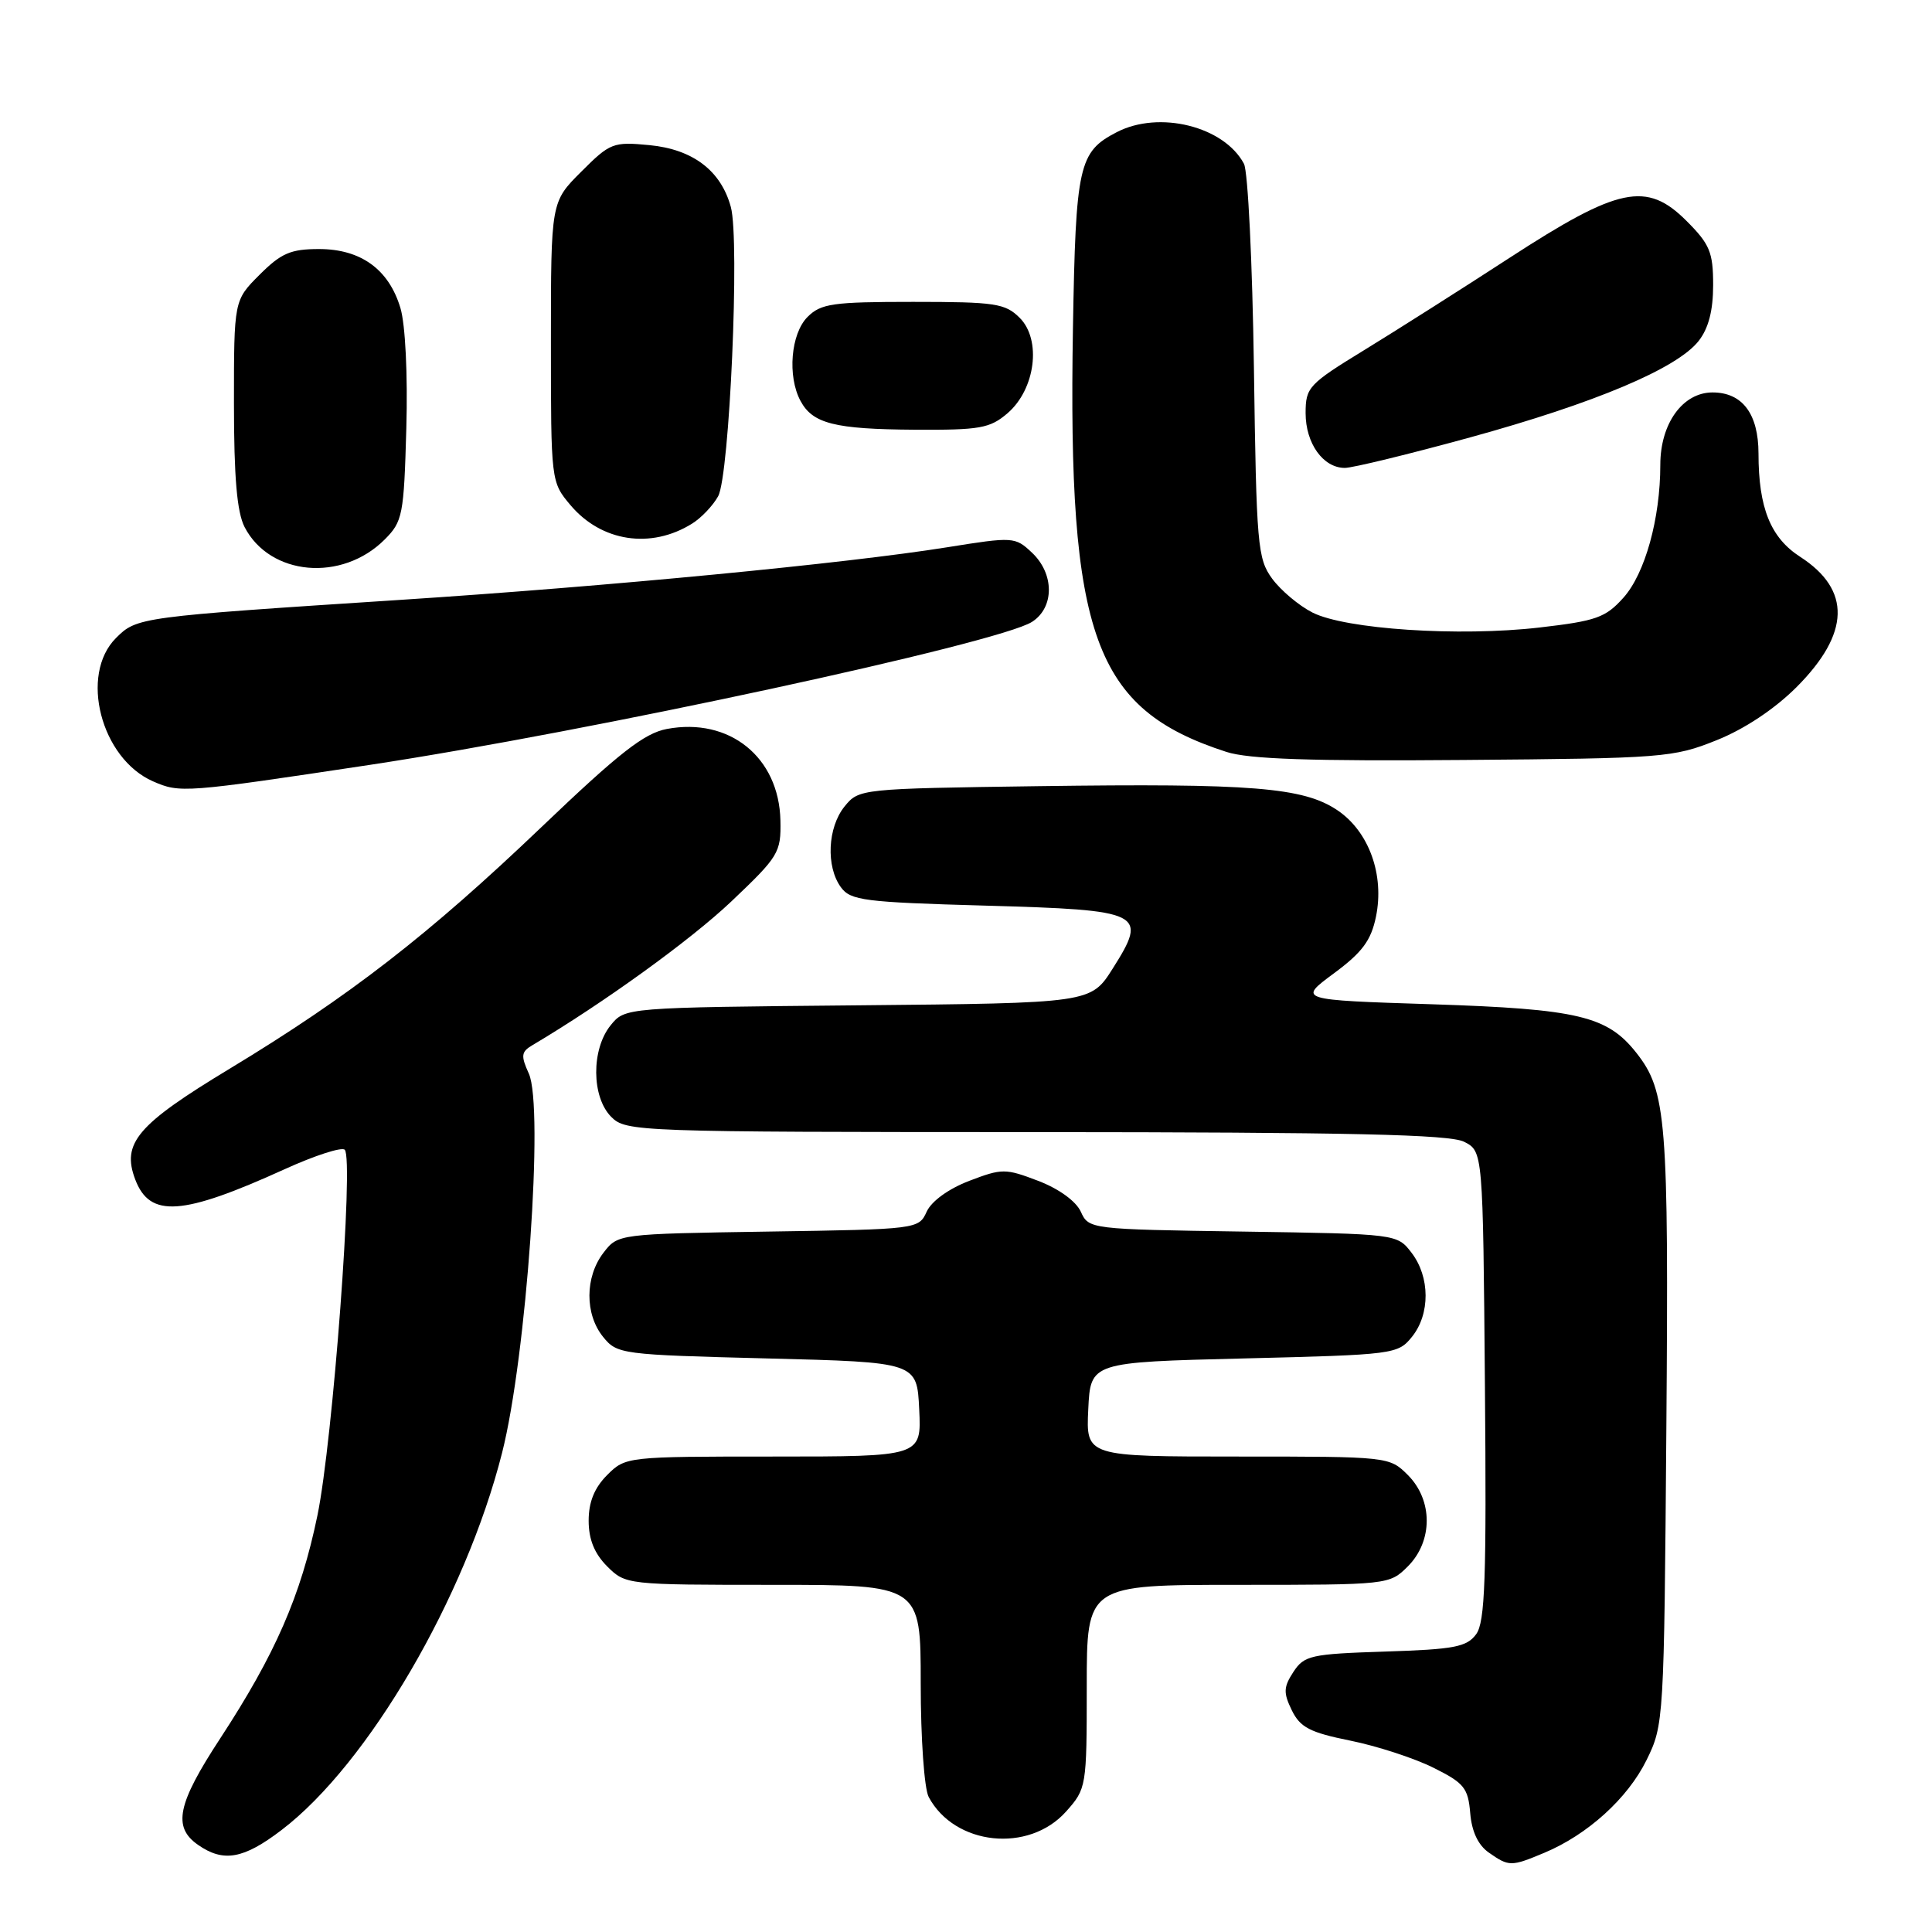 <?xml version="1.0" encoding="UTF-8" standalone="no"?>
<!DOCTYPE svg PUBLIC "-//W3C//DTD SVG 1.1//EN" "http://www.w3.org/Graphics/SVG/1.1/DTD/svg11.dtd" >
<svg xmlns="http://www.w3.org/2000/svg" xmlns:xlink="http://www.w3.org/1999/xlink" version="1.1" viewBox="0 0 256 256">
 <g >
 <path fill="currentColor"
d=" M 204.62 245.51 C 210.36 243.11 215.67 238.30 218.17 233.23 C 220.47 228.56 220.50 228.02 220.80 189.30 C 221.12 148.34 220.82 144.58 216.83 139.51 C 212.98 134.62 209.10 133.70 189.74 133.07 C 171.98 132.50 171.98 132.50 176.74 128.98 C 180.50 126.20 181.67 124.63 182.32 121.48 C 183.47 115.92 181.39 110.17 177.21 107.36 C 172.71 104.33 165.88 103.78 137.66 104.17 C 114.00 104.50 113.81 104.52 111.91 106.86 C 109.66 109.64 109.42 114.82 111.42 117.56 C 112.70 119.32 114.49 119.55 130.56 120.00 C 151.50 120.59 152.14 120.91 147.44 128.34 C 144.54 132.92 144.54 132.92 113.68 133.21 C 82.82 133.50 82.82 133.50 80.91 135.86 C 78.33 139.05 78.37 145.37 81.00 148.00 C 82.95 149.95 84.34 150.00 137.25 150.01 C 178.97 150.03 192.08 150.32 194.00 151.29 C 196.50 152.56 196.50 152.56 196.76 183.57 C 196.98 209.20 196.78 214.92 195.60 216.54 C 194.36 218.23 192.71 218.55 183.54 218.84 C 173.68 219.16 172.82 219.35 171.38 221.54 C 170.07 223.55 170.04 224.30 171.17 226.62 C 172.28 228.89 173.56 229.56 178.91 230.64 C 182.43 231.35 187.38 232.96 189.91 234.22 C 194.00 236.25 194.53 236.91 194.81 240.23 C 195.01 242.69 195.86 244.49 197.28 245.48 C 199.95 247.35 200.22 247.35 204.62 245.51 Z  M 37.33 242.47 C 48.79 233.73 61.68 211.66 66.53 192.50 C 69.76 179.77 72.09 146.68 70.07 142.25 C 69.00 139.90 69.06 139.37 70.52 138.51 C 79.96 132.91 91.46 124.60 96.88 119.47 C 103.18 113.49 103.50 112.98 103.41 108.72 C 103.23 100.34 96.66 95.03 88.37 96.59 C 85.37 97.15 82.06 99.74 71.76 109.58 C 56.79 123.88 46.30 132.01 30.45 141.60 C 18.17 149.02 16.09 151.47 17.92 156.29 C 19.86 161.40 24.13 161.10 37.73 154.92 C 41.71 153.11 45.29 151.95 45.68 152.35 C 46.90 153.56 44.10 190.95 42.06 200.81 C 39.85 211.48 36.49 219.17 29.16 230.38 C 23.50 239.02 22.86 242.09 26.22 244.44 C 29.60 246.81 32.27 246.34 37.33 242.47 Z  M 141.25 240.05 C 143.96 237.01 144.00 236.78 144.00 223.48 C 144.00 210.00 144.00 210.00 164.05 210.00 C 183.99 210.00 184.10 209.99 186.55 207.55 C 189.88 204.21 189.88 198.79 186.55 195.45 C 184.10 193.01 184.00 193.00 164.00 193.00 C 143.90 193.00 143.90 193.00 144.20 186.75 C 144.50 180.50 144.50 180.50 164.84 180.00 C 184.73 179.51 185.22 179.45 187.09 177.14 C 189.52 174.13 189.50 169.21 187.04 166.00 C 185.12 163.50 185.12 163.50 164.69 163.19 C 144.40 162.89 144.26 162.87 143.21 160.55 C 142.57 159.16 140.31 157.52 137.57 156.47 C 133.22 154.81 132.78 154.81 128.43 156.47 C 125.69 157.52 123.43 159.16 122.79 160.55 C 121.74 162.87 121.57 162.89 101.81 163.19 C 81.89 163.50 81.88 163.50 79.96 166.00 C 77.50 169.21 77.48 174.13 79.91 177.14 C 81.77 179.44 82.30 179.51 101.66 180.00 C 121.50 180.50 121.50 180.50 121.80 186.75 C 122.10 193.00 122.10 193.00 102.50 193.00 C 83.03 193.00 82.89 193.02 80.45 195.45 C 78.76 197.15 78.00 199.02 78.00 201.50 C 78.00 203.98 78.76 205.85 80.45 207.55 C 82.89 209.98 83.04 210.00 102.45 210.00 C 122.00 210.00 122.00 210.00 122.00 223.07 C 122.00 230.39 122.47 237.01 123.06 238.12 C 126.50 244.54 136.30 245.58 141.25 240.05 Z  M 49.00 101.35 C 77.97 96.97 132.33 85.23 136.75 82.40 C 139.73 80.49 139.72 76.02 136.73 73.22 C 134.51 71.13 134.26 71.11 125.48 72.52 C 112.11 74.66 80.66 77.69 53.00 79.49 C 18.43 81.74 18.13 81.78 15.37 84.54 C 10.50 89.41 13.37 100.50 20.27 103.53 C 23.86 105.10 24.38 105.06 49.00 101.35 Z  M 227.44 98.09 C 231.15 96.61 235.13 93.96 238.04 91.06 C 245.15 83.94 245.32 78.16 238.53 73.78 C 234.61 71.25 233.01 67.30 233.01 60.08 C 233.00 54.83 230.87 52.00 226.92 52.00 C 222.97 52.00 220.00 56.12 220.00 61.59 C 220.00 68.71 217.98 75.99 215.12 79.19 C 212.75 81.84 211.52 82.28 203.98 83.15 C 193.35 84.38 178.25 83.38 173.90 81.16 C 172.11 80.25 169.71 78.23 168.57 76.68 C 166.63 74.03 166.48 72.26 166.15 48.68 C 165.95 34.83 165.36 22.69 164.83 21.70 C 162.19 16.74 153.60 14.60 147.98 17.51 C 142.93 20.12 142.54 21.87 142.17 43.50 C 141.48 84.34 144.96 93.95 162.50 99.63 C 165.45 100.59 173.70 100.87 194.00 100.70 C 220.37 100.49 221.74 100.38 227.44 98.09 Z  M 50.97 71.49 C 53.35 69.11 53.52 68.26 53.84 56.75 C 54.04 49.62 53.71 42.99 53.06 40.82 C 51.53 35.69 47.81 33.00 42.27 33.00 C 38.52 33.00 37.25 33.55 34.40 36.40 C 31.00 39.80 31.00 39.80 31.00 53.45 C 31.00 63.26 31.40 67.87 32.41 69.84 C 35.76 76.31 45.30 77.16 50.97 71.49 Z  M 91.71 69.38 C 92.93 68.62 94.48 66.99 95.16 65.75 C 96.67 62.99 98.04 31.83 96.84 27.43 C 95.53 22.61 91.81 19.78 86.04 19.23 C 81.25 18.77 80.83 18.93 77.01 22.76 C 73.00 26.76 73.00 26.76 73.00 45.31 C 73.00 63.78 73.01 63.86 75.58 66.92 C 79.68 71.79 86.25 72.79 91.71 69.38 Z  M 194.79 57.96 C 211.34 53.41 222.20 48.83 225.07 45.19 C 226.39 43.51 227.00 41.16 227.00 37.77 C 227.00 33.42 226.56 32.36 223.47 29.27 C 218.19 23.99 214.49 24.76 200.00 34.18 C 193.68 38.29 185.01 43.79 180.75 46.40 C 173.40 50.90 173.00 51.33 173.00 54.74 C 173.00 58.75 175.32 62.00 178.20 62.00 C 179.23 62.00 186.70 60.18 194.79 57.96 Z  M 133.51 54.75 C 137.20 51.57 138.03 45.03 135.12 42.12 C 133.20 40.20 131.89 40.00 121.00 40.00 C 110.33 40.00 108.78 40.22 107.00 42.00 C 104.79 44.21 104.31 49.85 106.07 53.12 C 107.68 56.13 110.58 56.87 121.19 56.94 C 129.86 56.99 131.17 56.76 133.51 54.75 Z "/>
</g>
</svg>